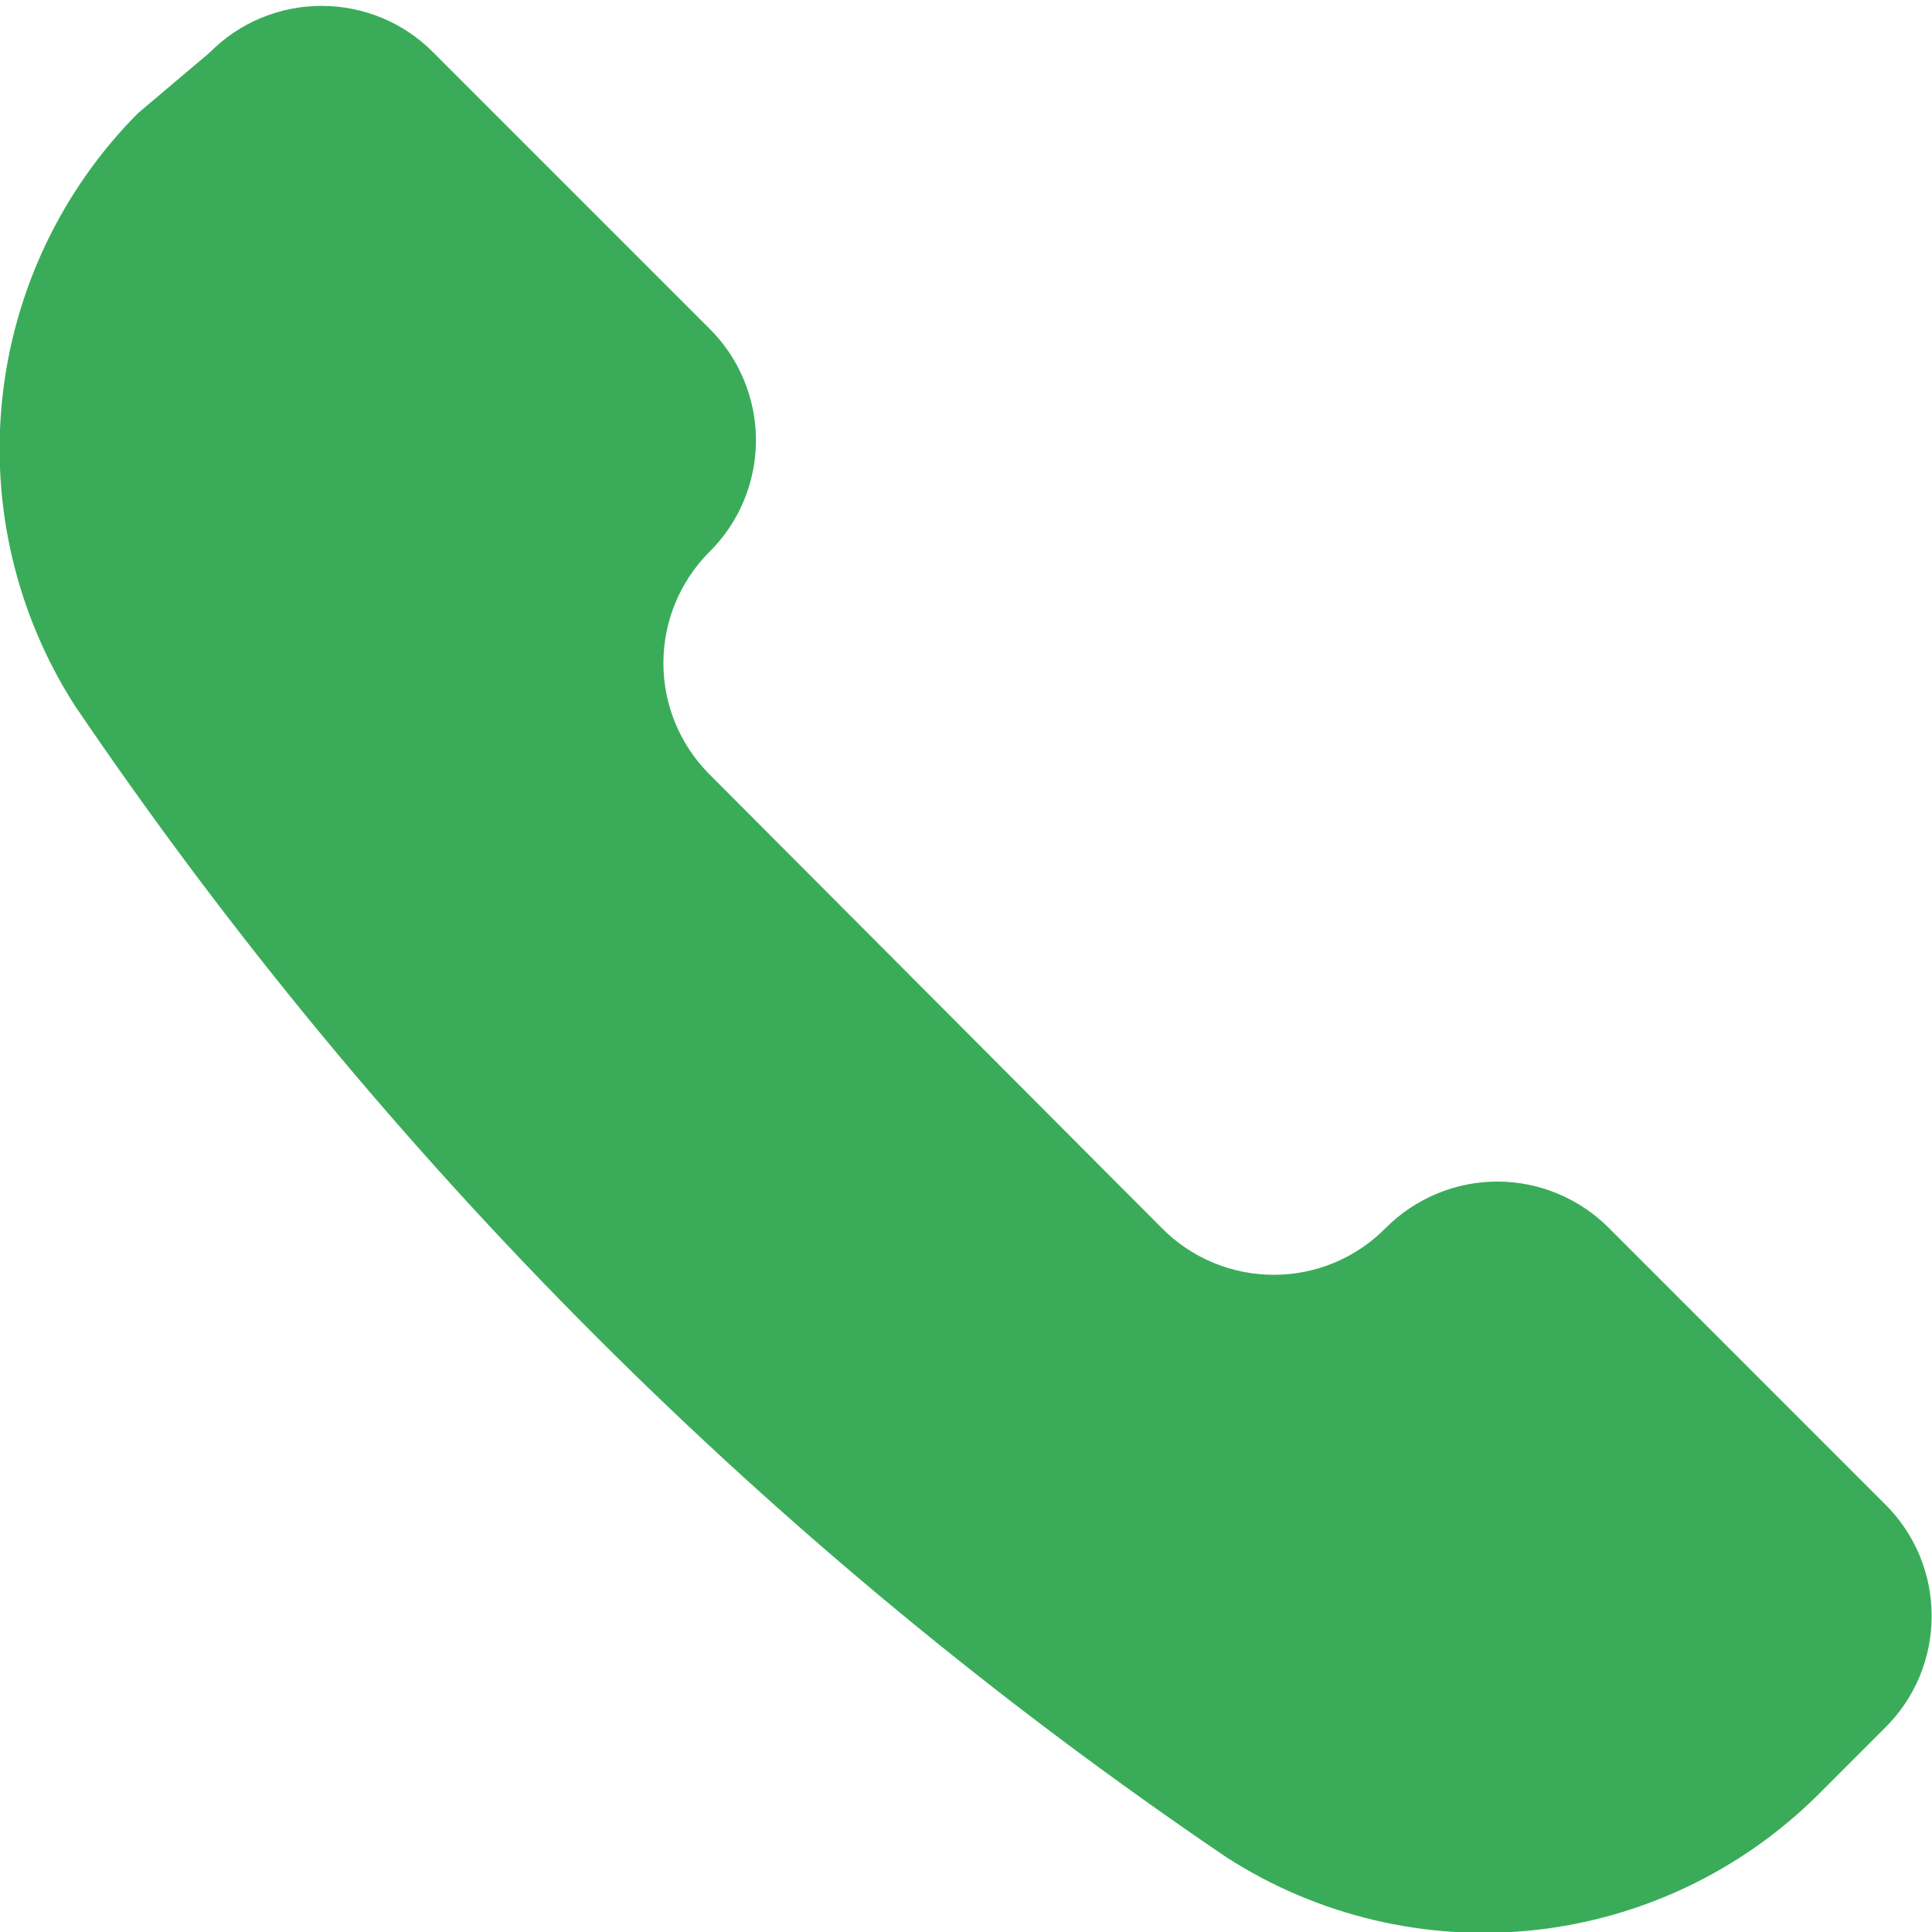 <svg width="24" height="24" viewBox="0 0 24 24" fill="none" xmlns="http://www.w3.org/2000/svg">
<g clip-path="url(#clip0_346:882)">
<path d="M15.24 23.075C16.372 23.802 17.718 24.12 19.056 23.977C20.394 23.833 21.642 23.236 22.594 22.286L23.417 21.463C23.601 21.281 23.746 21.065 23.846 20.827C23.945 20.588 23.996 20.333 23.996 20.075C23.996 19.816 23.945 19.561 23.846 19.322C23.746 19.084 23.601 18.868 23.417 18.686L19.989 15.257C19.807 15.074 19.591 14.928 19.352 14.829C19.114 14.729 18.858 14.678 18.6 14.678C18.342 14.678 18.086 14.729 17.848 14.829C17.609 14.928 17.393 15.074 17.211 15.257V15.257C17.03 15.441 16.814 15.586 16.575 15.686C16.337 15.785 16.081 15.836 15.823 15.836C15.565 15.836 15.309 15.785 15.071 15.686C14.832 15.586 14.616 15.441 14.434 15.257L8.811 9.617C8.446 9.251 8.241 8.755 8.241 8.237C8.241 7.72 8.446 7.224 8.811 6.857V6.857C8.995 6.676 9.141 6.459 9.24 6.221C9.339 5.983 9.391 5.727 9.391 5.469C9.391 5.211 9.339 4.955 9.24 4.717C9.141 4.478 8.995 4.262 8.811 4.08L5.383 0.652C5.201 0.468 4.985 0.322 4.747 0.223C4.508 0.124 4.253 0.073 3.994 0.073C3.736 0.073 3.48 0.124 3.242 0.223C3.004 0.322 2.787 0.468 2.606 0.652L1.714 1.406C0.766 2.36 0.172 3.608 0.029 4.945C-0.115 6.281 0.202 7.627 0.926 8.76C4.745 14.397 9.603 19.255 15.24 23.075V23.075Z" fill="#3AAC59"/>
</g>
<defs>
<clipPath id="clip0_346:882">
<rect width="24" height="24" fill="white"/>
</clipPath>
</defs>
</svg>
